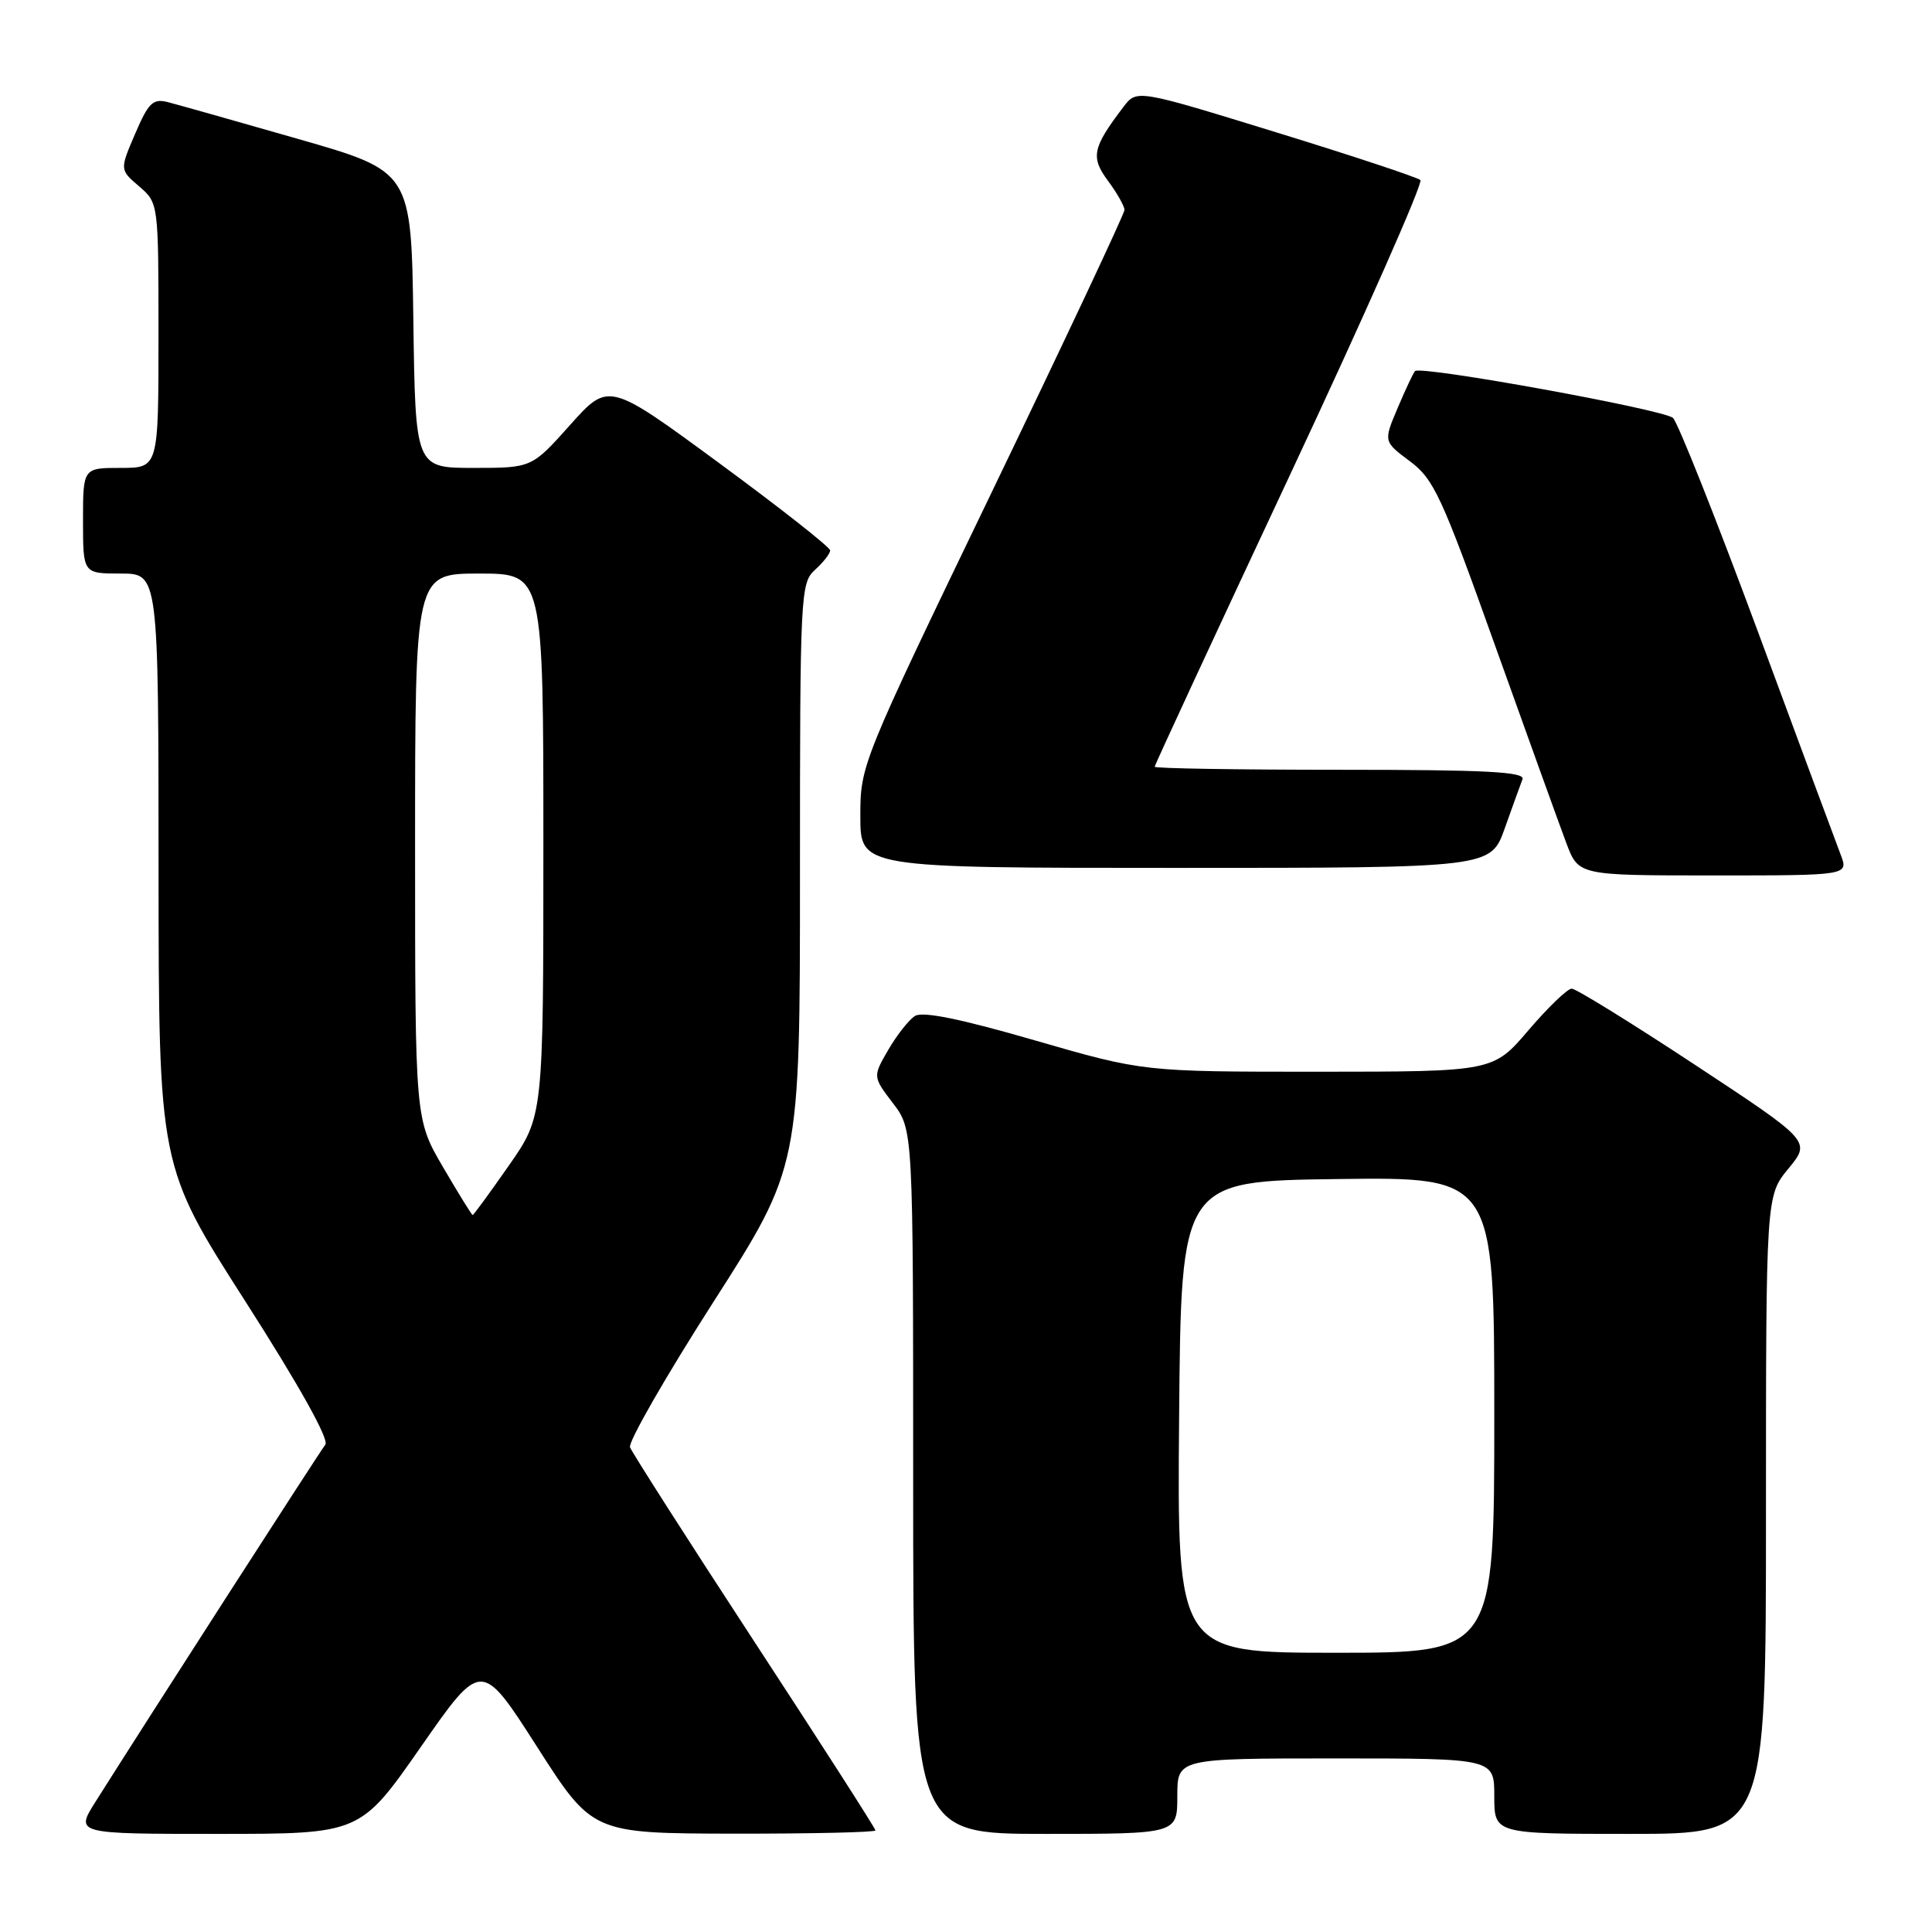 <?xml version="1.0" encoding="UTF-8" standalone="no"?>
<!DOCTYPE svg PUBLIC "-//W3C//DTD SVG 1.1//EN" "http://www.w3.org/Graphics/SVG/1.1/DTD/svg11.dtd" >
<svg xmlns="http://www.w3.org/2000/svg" xmlns:xlink="http://www.w3.org/1999/xlink" version="1.1" viewBox="0 0 256 256">
 <g >
 <path fill="currentColor"
d=" M 55.76 231.48 C 63.79 219.95 63.79 219.95 71.15 231.44 C 78.50 242.93 78.50 242.93 97.25 242.97 C 107.56 242.98 116.00 242.79 116.00 242.54 C 116.00 242.28 108.79 231.04 99.97 217.55 C 91.16 204.07 83.74 192.46 83.48 191.77 C 83.23 191.07 88.19 182.42 94.51 172.55 C 106.00 154.61 106.00 154.61 106.00 115.96 C 106.00 78.58 106.07 77.25 108.00 75.50 C 109.10 74.50 110.00 73.35 110.00 72.93 C 110.00 72.52 103.40 67.32 95.33 61.39 C 80.65 50.60 80.65 50.60 75.55 56.30 C 70.46 62.00 70.46 62.00 62.75 62.00 C 55.04 62.00 55.04 62.00 54.77 42.36 C 54.50 22.71 54.50 22.71 39.50 18.41 C 31.25 16.04 23.48 13.85 22.23 13.53 C 20.27 13.03 19.67 13.61 17.91 17.72 C 15.86 22.49 15.86 22.49 18.43 24.69 C 21.00 26.90 21.00 26.90 21.00 44.45 C 21.00 62.00 21.00 62.00 16.00 62.00 C 11.00 62.00 11.00 62.00 11.00 69.00 C 11.00 76.00 11.00 76.00 16.00 76.00 C 21.00 76.00 21.00 76.00 21.01 115.25 C 21.03 154.50 21.03 154.50 32.50 172.42 C 39.64 183.57 43.64 190.75 43.11 191.42 C 42.35 192.38 19.62 227.70 12.65 238.75 C 9.97 243.00 9.97 243.00 28.85 243.00 C 47.73 243.00 47.73 243.00 55.76 231.48 Z  M 156.00 238.00 C 156.00 233.00 156.00 233.00 177.00 233.00 C 198.00 233.00 198.00 233.00 198.00 238.00 C 198.00 243.00 198.00 243.00 216.00 243.00 C 234.00 243.00 234.00 243.00 234.00 200.73 C 234.00 158.46 234.00 158.46 236.98 154.84 C 239.96 151.22 239.96 151.22 224.62 141.11 C 216.18 135.55 208.82 131.00 208.26 131.00 C 207.70 131.00 205.13 133.47 202.54 136.50 C 197.85 142.00 197.85 142.00 174.67 142.01 C 151.50 142.01 151.50 142.01 137.11 137.85 C 127.27 135.00 122.26 133.98 121.24 134.62 C 120.43 135.13 118.84 137.15 117.70 139.11 C 115.64 142.66 115.64 142.66 118.32 146.18 C 121.00 149.69 121.00 149.69 121.00 196.34 C 121.00 243.00 121.00 243.00 138.50 243.00 C 156.00 243.00 156.00 243.00 156.00 238.00 Z  M 243.90 113.25 C 243.32 111.74 238.35 98.35 232.86 83.50 C 227.36 68.65 222.33 56.00 221.68 55.38 C 220.51 54.27 188.26 48.41 187.50 49.17 C 187.28 49.39 186.25 51.57 185.21 54.03 C 183.31 58.50 183.31 58.50 186.81 61.11 C 189.99 63.48 191.03 65.72 198.13 85.61 C 202.44 97.65 206.68 109.41 207.56 111.75 C 209.17 116.00 209.17 116.00 227.06 116.00 C 244.95 116.00 244.95 116.00 243.90 113.25 Z  M 199.39 109.75 C 200.42 106.86 201.47 103.94 201.74 103.25 C 202.11 102.27 196.88 102.00 177.61 102.00 C 164.07 102.00 153.00 101.82 153.00 101.60 C 153.00 101.38 161.08 83.95 170.96 62.86 C 180.84 41.77 188.60 24.22 188.21 23.86 C 187.82 23.50 179.20 20.64 169.06 17.52 C 150.63 11.84 150.63 11.84 148.86 14.17 C 144.74 19.59 144.49 20.82 146.82 23.97 C 148.02 25.59 149.00 27.32 149.00 27.82 C 149.00 28.31 141.12 45.06 131.50 65.03 C 114.08 101.16 114.00 101.37 114.00 108.17 C 114.00 115.00 114.00 115.00 155.77 115.00 C 197.53 115.00 197.53 115.00 199.39 109.75 Z  M 58.71 154.66 C 55.00 148.32 55.00 148.32 55.00 112.16 C 55.00 76.00 55.00 76.00 63.50 76.00 C 72.00 76.00 72.00 76.00 72.00 111.95 C 72.00 147.90 72.00 147.90 67.42 154.45 C 64.91 158.05 62.75 161.00 62.63 161.00 C 62.51 161.00 60.75 158.15 58.71 154.66 Z  M 156.24 187.75 C 156.50 156.50 156.50 156.50 177.25 156.23 C 198.00 155.96 198.00 155.96 198.00 187.48 C 198.00 219.00 198.00 219.00 176.99 219.00 C 155.97 219.00 155.97 219.00 156.24 187.75 Z "/>
</g>
</svg>